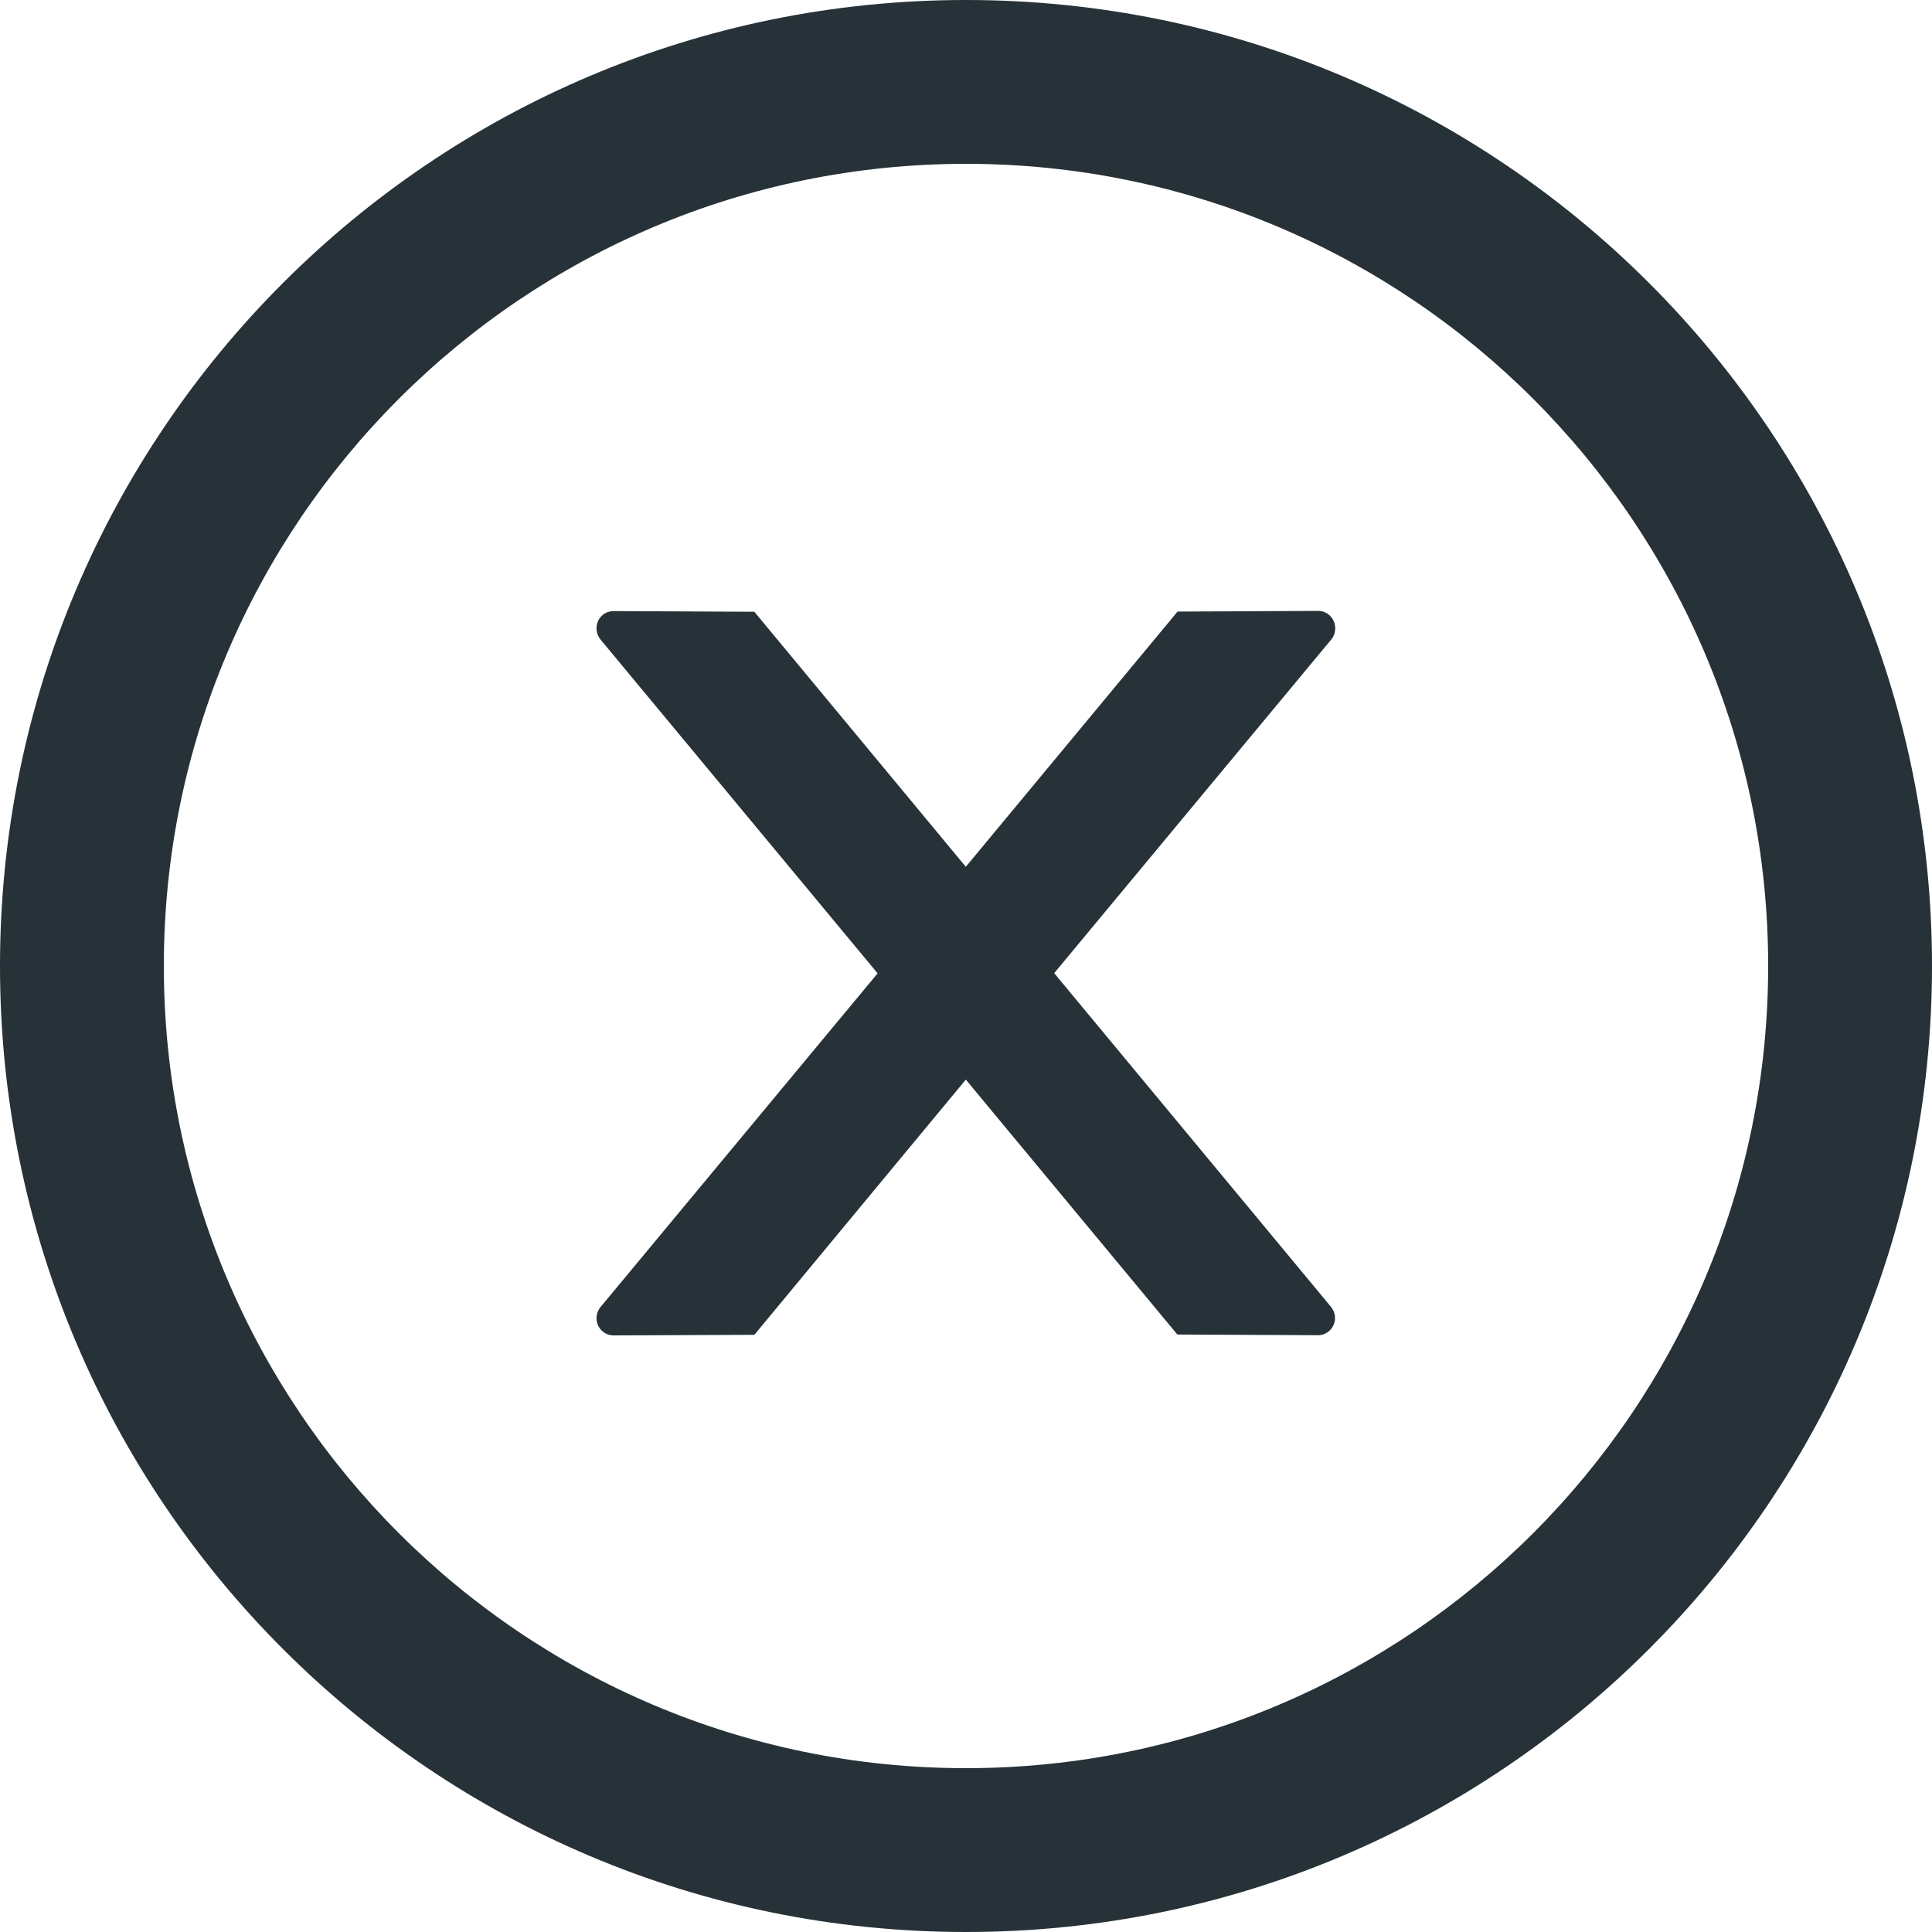 <svg width="20" height="20" viewBox="0 0 20 20" fill="none" xmlns="http://www.w3.org/2000/svg">
<path d="M13.822 6.503C13.822 6.404 13.742 6.324 13.646 6.324L12.19 6.331L9.998 8.973L7.809 6.333L6.351 6.326C6.254 6.326 6.175 6.404 6.175 6.505C6.175 6.547 6.19 6.587 6.217 6.621L9.085 10.076L6.217 13.53C6.19 13.563 6.175 13.604 6.175 13.646C6.175 13.744 6.254 13.824 6.351 13.824L7.809 13.818L9.998 11.176L12.188 13.815L13.643 13.822C13.74 13.822 13.82 13.744 13.82 13.644C13.82 13.601 13.804 13.561 13.778 13.528L10.913 10.074L13.782 6.619C13.809 6.587 13.822 6.545 13.822 6.503Z" fill="#263238"/>
<path d="M10 0C4.478 0 0 4.478 0 10C0 15.522 4.478 20 10 20C15.522 20 20 15.522 20 10C20 4.478 15.522 0 10 0ZM10 18.304C5.415 18.304 1.696 14.585 1.696 10C1.696 5.415 5.415 1.696 10 1.696C14.585 1.696 18.304 5.415 18.304 10C18.304 14.585 14.585 18.304 10 18.304Z" fill="#263238"/>
</svg>
